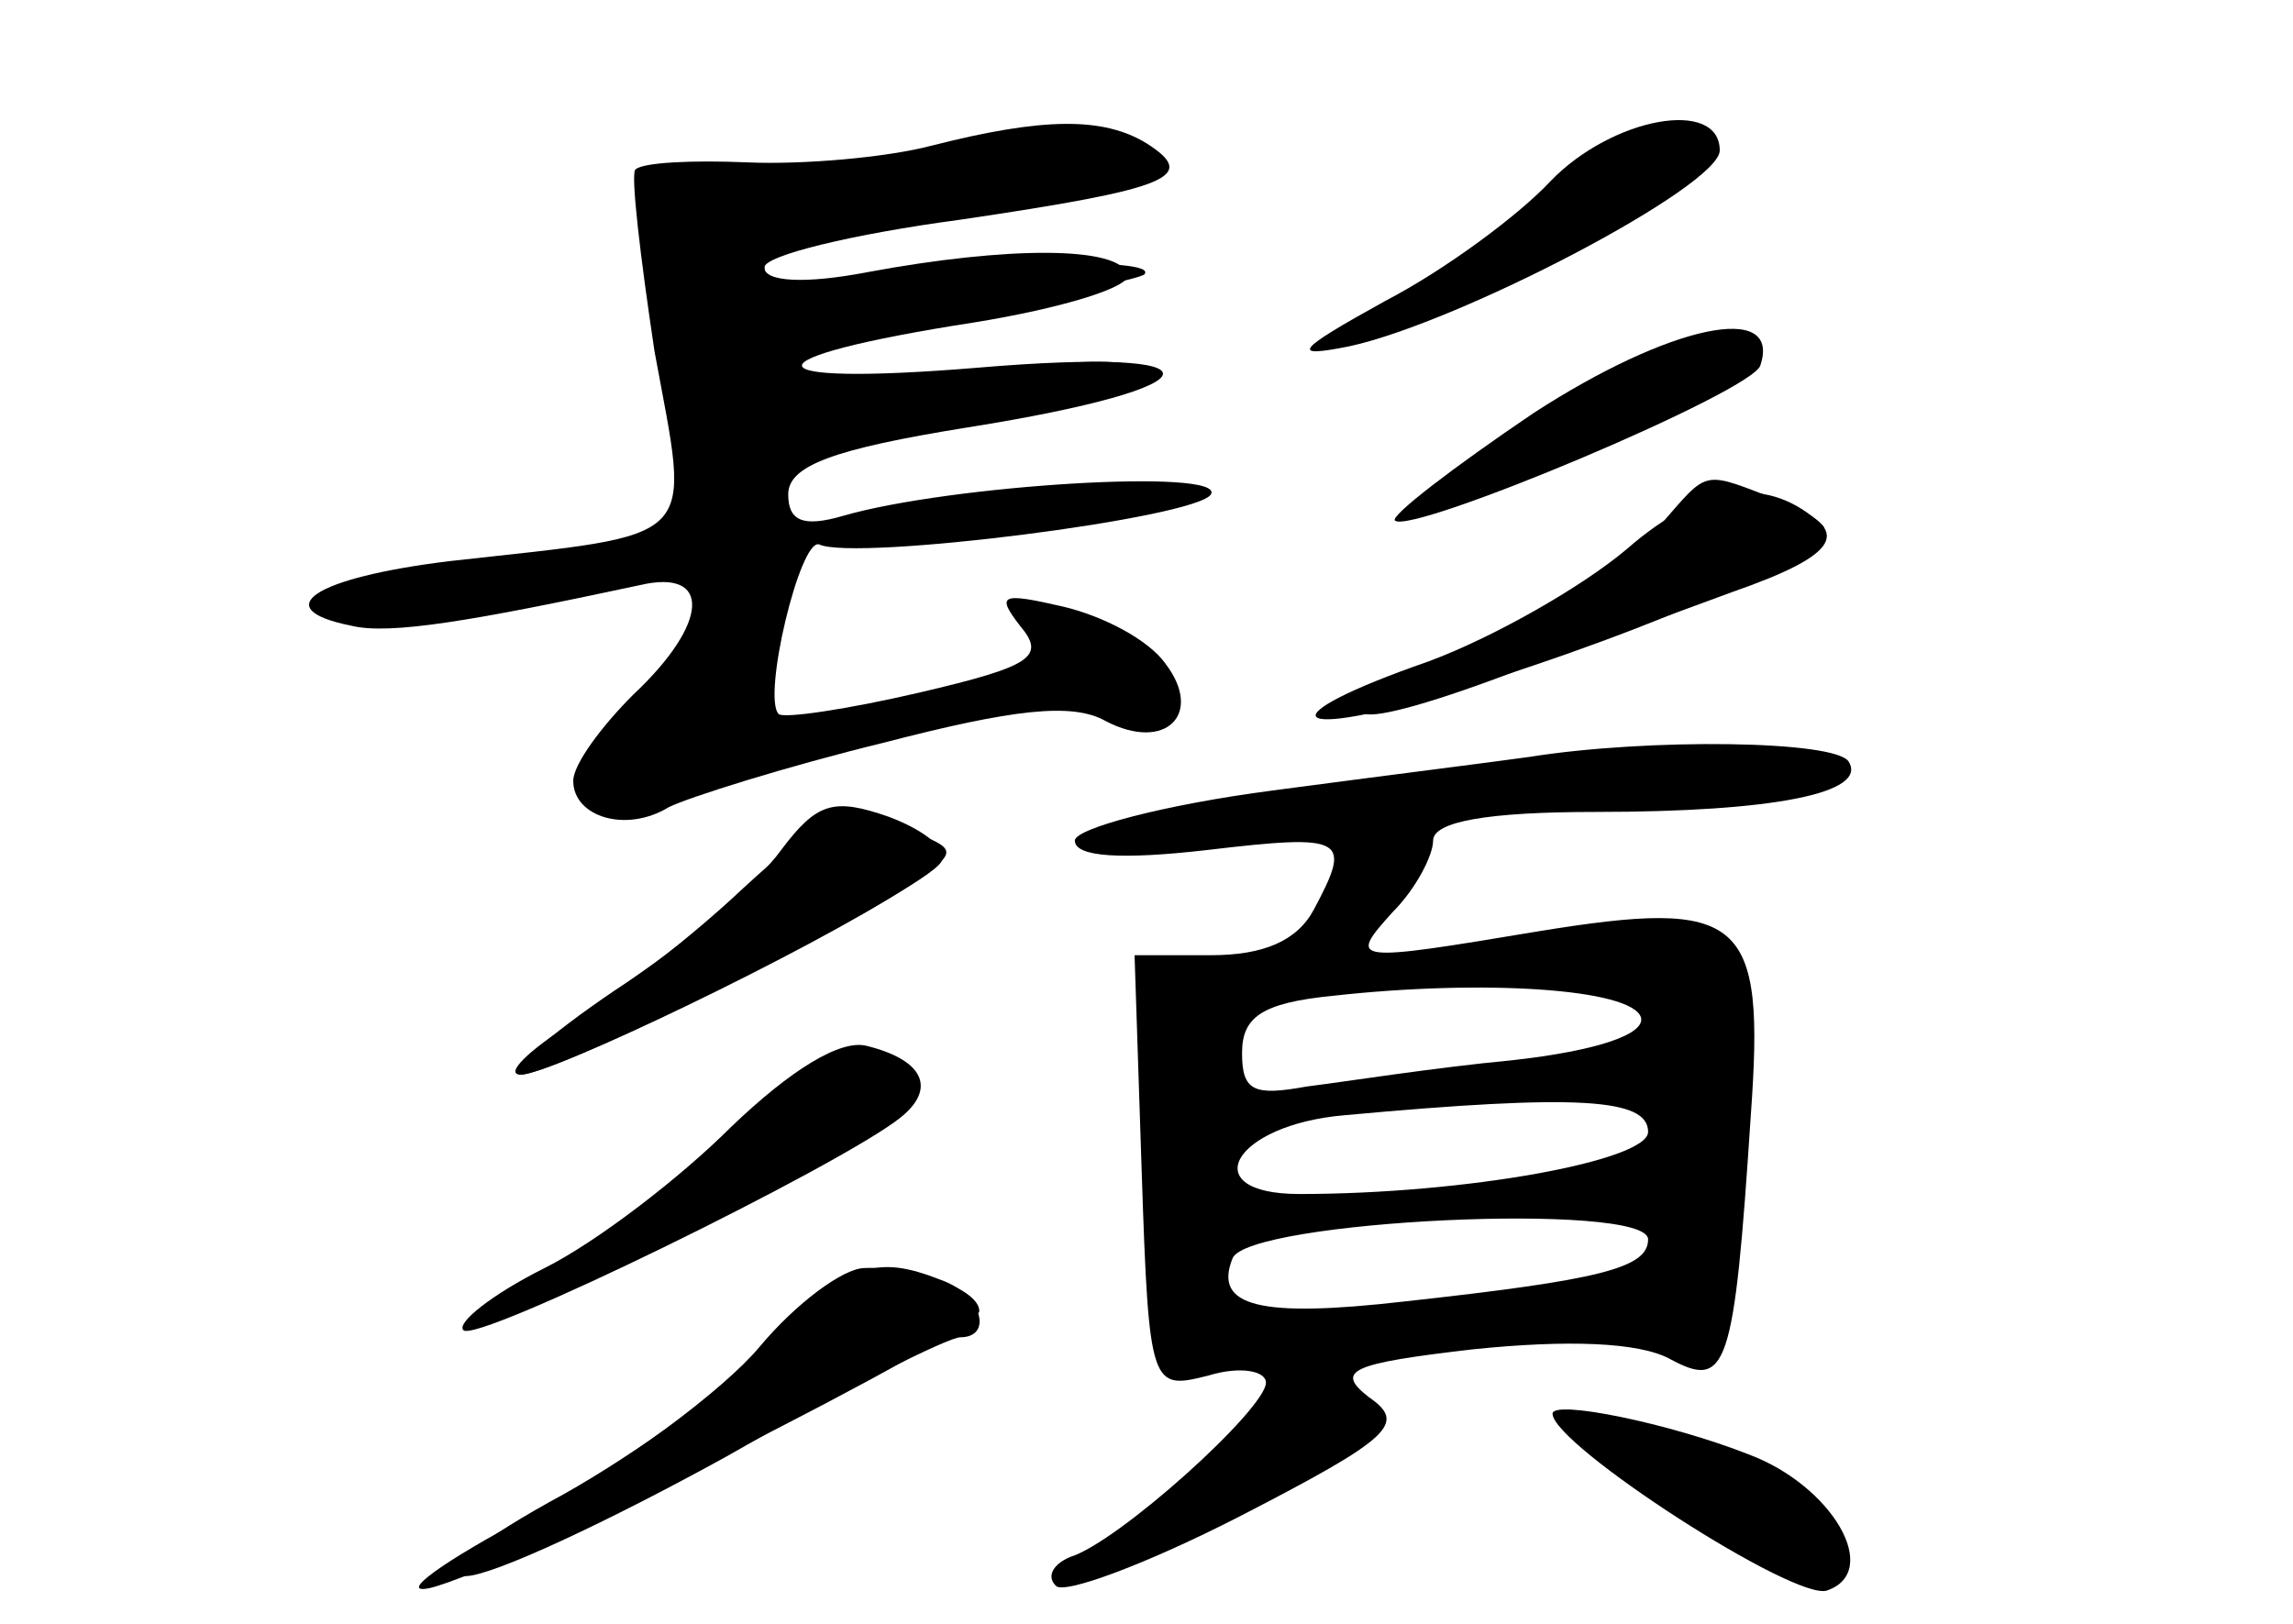 <?xml version="1.0" standalone="no"?>
<!DOCTYPE svg PUBLIC "-//W3C//DTD SVG 20010904//EN"
 "http://www.w3.org/TR/2001/REC-SVG-20010904/DTD/svg10.dtd">
<svg version="1.0" xmlns="http://www.w3.org/2000/svg"
 width="96pt" height="68pt" viewBox="0 0 96 68"
 preserveAspectRatio="xMidYMid meet">
<g transform="translate(0,68) scale(0.1,-0.1)" fill="#000000" stroke="none">
<g id="part-0" class="char-part">
  <path d="M390 619 c-19 -5 -54 -8 -77 -7 -23 1 -44 0 -47 -3 -2 -2 2 -36 8
-76 15 -82 21 -76 -86 -88 -57 -7 -76 -20 -41 -27 16 -4 51 2 121 17 30 7 29
-16 -3 -46 -13 -13 -25 -29 -25 -36 0 -15 22 -22 40 -11 8 4 49 17 90 27 54
14 79 17 93 9 25 -13 41 3 25 24 -7 10 -26 20 -43 24 -26 6 -28 5 -18 -8 11
-13 5 -17 -42 -28 -30 -7 -57 -11 -59 -9 -7 7 9 74 17 71 15 -7 158 11 164 21
6 11 -109 4 -154 -9 -17 -5 -23 -2 -23 9 0 12 19 19 75 28 107 17 110 34 4 25
-97 -8 -98 4 -1 19 37 6 66 15 64 20 -3 12 -50 12 -109 1 -26 -5 -43 -4 -43 2
0 5 37 14 82 20 88 13 100 18 78 32 -18 11 -43 11 -90 -1z"/>
  <path d="M649 604 c-13 -14 -44 -37 -69 -50 -38 -21 -40 -24 -15 -19 46 10
155 67 155 82 0 22 -45 14 -71 -13z"/>
  <path d="M642 507 c-34 -23 -60 -43 -58 -45 7 -6 150 54 153 65 9 27 -38 17
-95 -20z"/>
  <path d="M695 460 c-10 -11 -46 -34 -79 -50 -71 -34 -56 -40 24 -9 30 11 69
25 85 31 46 16 51 26 21 38 -34 13 -30 14 -51 -10z"/>
  <path d="M640 363 c-14 -2 -62 -8 -107 -14 -46 -6 -83 -16 -83 -21 0 -7 20 -8
55 -4 59 7 61 5 45 -25 -7 -13 -21 -19 -43 -19 l-32 0 3 -91 c3 -91 4 -91 28
-85 13 4 24 2 24 -3 0 -11 -62 -67 -82 -73 -7 -3 -10 -8 -6 -12 3 -4 38 9 77
29 64 33 70 39 54 50 -14 11 -8 14 44 20 39 4 69 3 82 -4 24 -13 27 -5 34 102
6 83 -3 91 -89 77 -78 -13 -80 -13 -61 8 10 10 17 24 17 30 0 8 23 12 68 12
75 0 114 8 106 21 -5 9 -84 10 -134 2z m47 -109 c2 -7 -18 -14 -54 -18 -32 -3
-70 -9 -86 -11 -22 -4 -27 -2 -27 14 0 15 8 21 38 24 63 7 125 3 129 -9z m3
-48 c0 -12 -76 -26 -146 -26 -44 0 -28 29 19 33 98 9 127 7 127 -7z m0 -45 c0
-12 -20 -17 -102 -26 -61 -7 -80 -2 -72 18 6 16 174 24 174 8z"/>
  <path d="M310 307 c-19 -18 -51 -43 -70 -55 -19 -12 -29 -22 -22 -22 13 0 121
52 161 78 22 15 22 16 5 23 -31 12 -37 10 -74 -24z"/>
  <path d="M306 208 c-21 -21 -56 -48 -78 -59 -22 -11 -37 -23 -34 -26 5 -6 158
69 183 89 15 12 10 24 -14 30 -11 3 -32 -10 -57 -34z"/>
  <path d="M320 115 c-19 -19 -60 -48 -90 -64 -34 -19 -47 -31 -35 -31 11 0 60
23 109 50 49 28 93 50 98 50 14 0 9 18 -8 24 -28 11 -39 7 -74 -29z"/>
  <path d="M650 88 c0 -13 102 -79 115 -74 23 8 2 44 -33 57 -33 13 -82 23 -82
17z"/>
</g>
<g id="part-1" class="char-part">
  <path d="M390 614 c-30 -7 -70 -10 -87 -7 -38 6 -38 7 -22 -84 11 -62 31 -84
42 -44 4 15 18 20 76 26 39 4 74 12 78 18 6 10 -52 6 -124 -9 -26 -5 -33 -3
-33 9 0 11 20 18 77 26 42 6 79 14 82 16 8 8 -82 5 -121 -4 -34 -8 -38 -7 -38
10 0 15 7 19 34 19 52 0 126 12 126 20 0 14 -35 16 -90 4z"/>
</g>
<g id="part-2" class="char-part">
  <path d="M681 450 c-19 -16 -56 -37 -83 -47 -69 -24 -60 -34 12 -12 88 27 162
61 153 69 -22 21 -50 18 -82 -10z"/>
</g>
<g id="part-3" class="char-part">
  <path d="M327 324 c-10 -14 -41 -40 -70 -59 -28 -19 -46 -35 -39 -35 16 0 169
77 176 89 3 5 -6 13 -22 19 -23 8 -30 6 -45 -14z"/>
</g>
<g id="part-4" class="char-part">
  <path d="M318 116 c-15 -18 -58 -50 -95 -70 -38 -20 -57 -34 -43 -31 33 8 230
107 230 116 0 9 -27 19 -48 18 -9 0 -29 -15 -44 -33z"/>
</g>
<g id="part-5" class="char-part">
  <path d="M550 89 c0 -5 -4 -8 -9 -4 -5 3 -16 -3 -23 -13 -7 -10 -24 -24 -36
-31 -13 -7 -22 -15 -19 -18 3 -2 22 6 44 20 21 13 46 26 56 30 10 4 15 11 12
17 -8 13 -25 13 -25 -1z"/>
  <path d="M711 45 c28 -24 45 -33 52 -26 15 15 -10 41 -39 41 -13 0 -24 5 -24
10 0 6 -7 10 -16 10 -10 0 1 -14 27 -35z"/>
</g>
</g>
</svg>